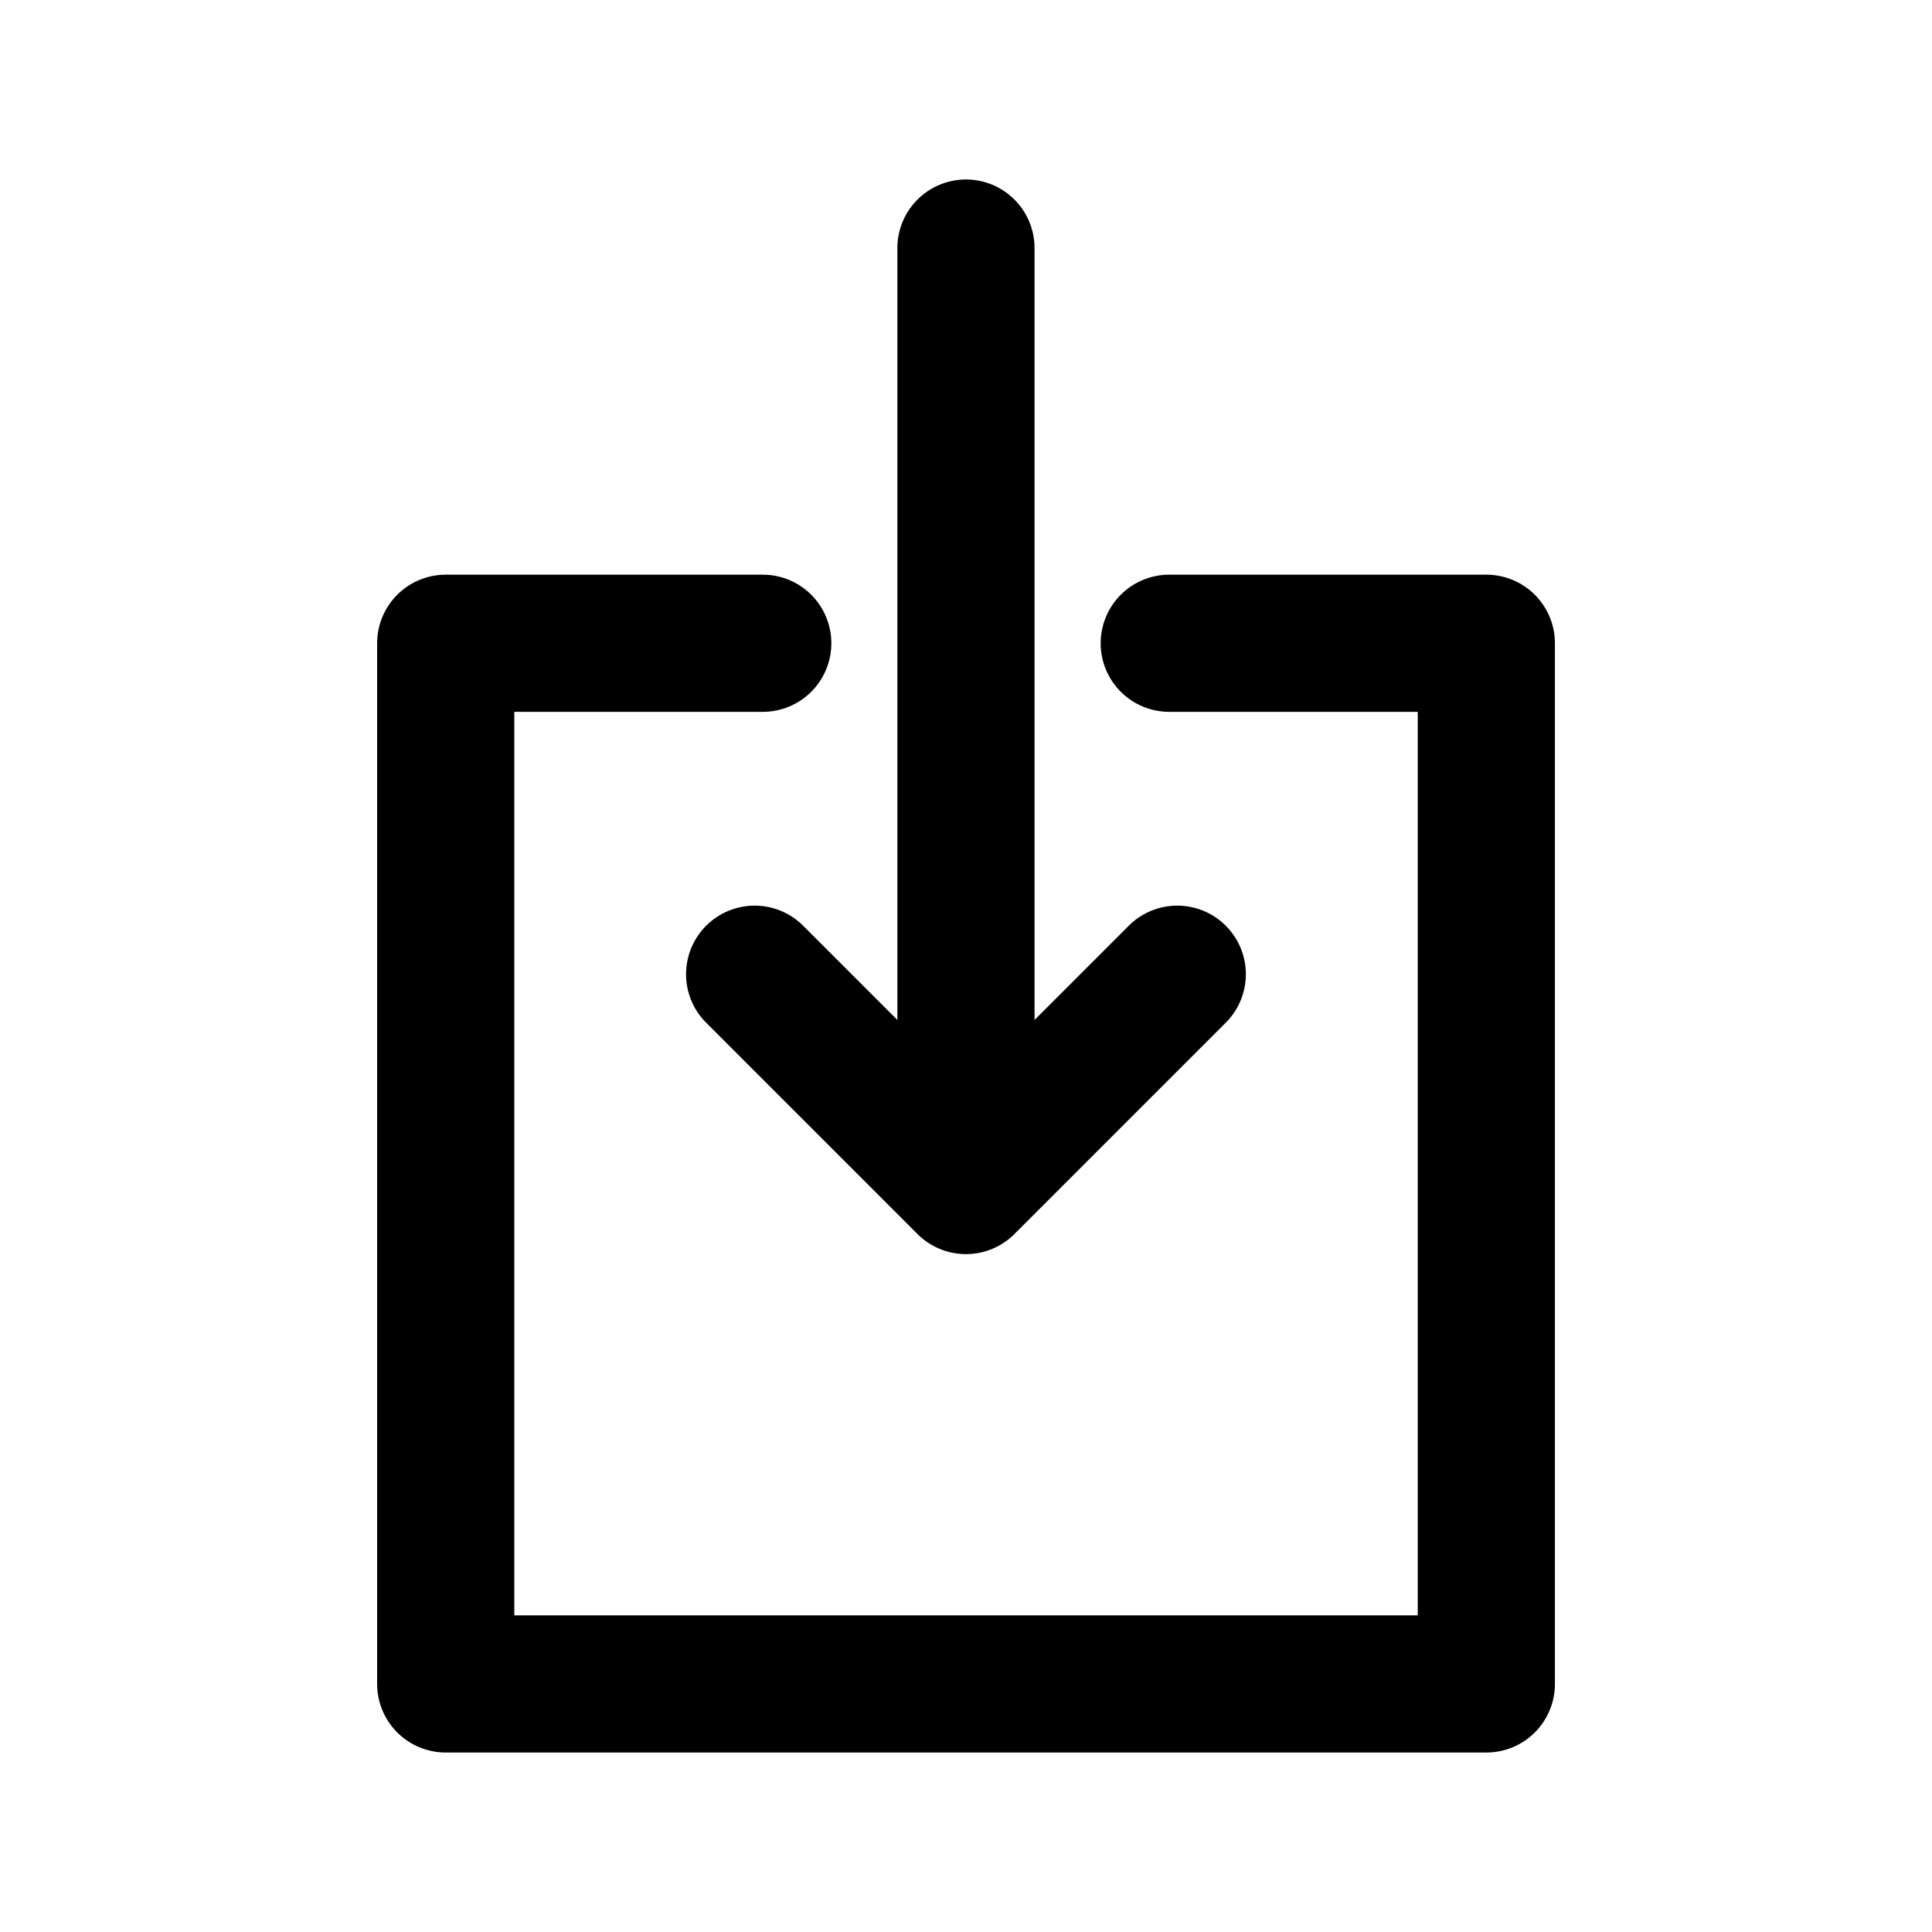 <!-- Generated by IcoMoon.io -->
<svg version="1.1" xmlns="http://www.w3.org/2000/svg" width="40" height="40" viewBox="0 0 40 40">
<title>ut-download</title>
<path fill="none" stroke-linejoin="round" stroke-linecap="round" stroke-miterlimit="10" stroke-width="2.84" stroke="#000" d="M24.208 13.318h6.565v21.546h-21.545v-21.546h6.564"></path>
<path fill="none" stroke-linejoin="round" stroke-linecap="round" stroke-miterlimit="10" stroke-width="2.84" stroke="#000" d="M15.624 20.17l4.375 4.375 4.375-4.375"></path>
<path fill="none" stroke-linejoin="round" stroke-linecap="round" stroke-miterlimit="10" stroke-width="2.84" stroke="#000" d="M19.999 5.136v18.821"></path>
</svg>
